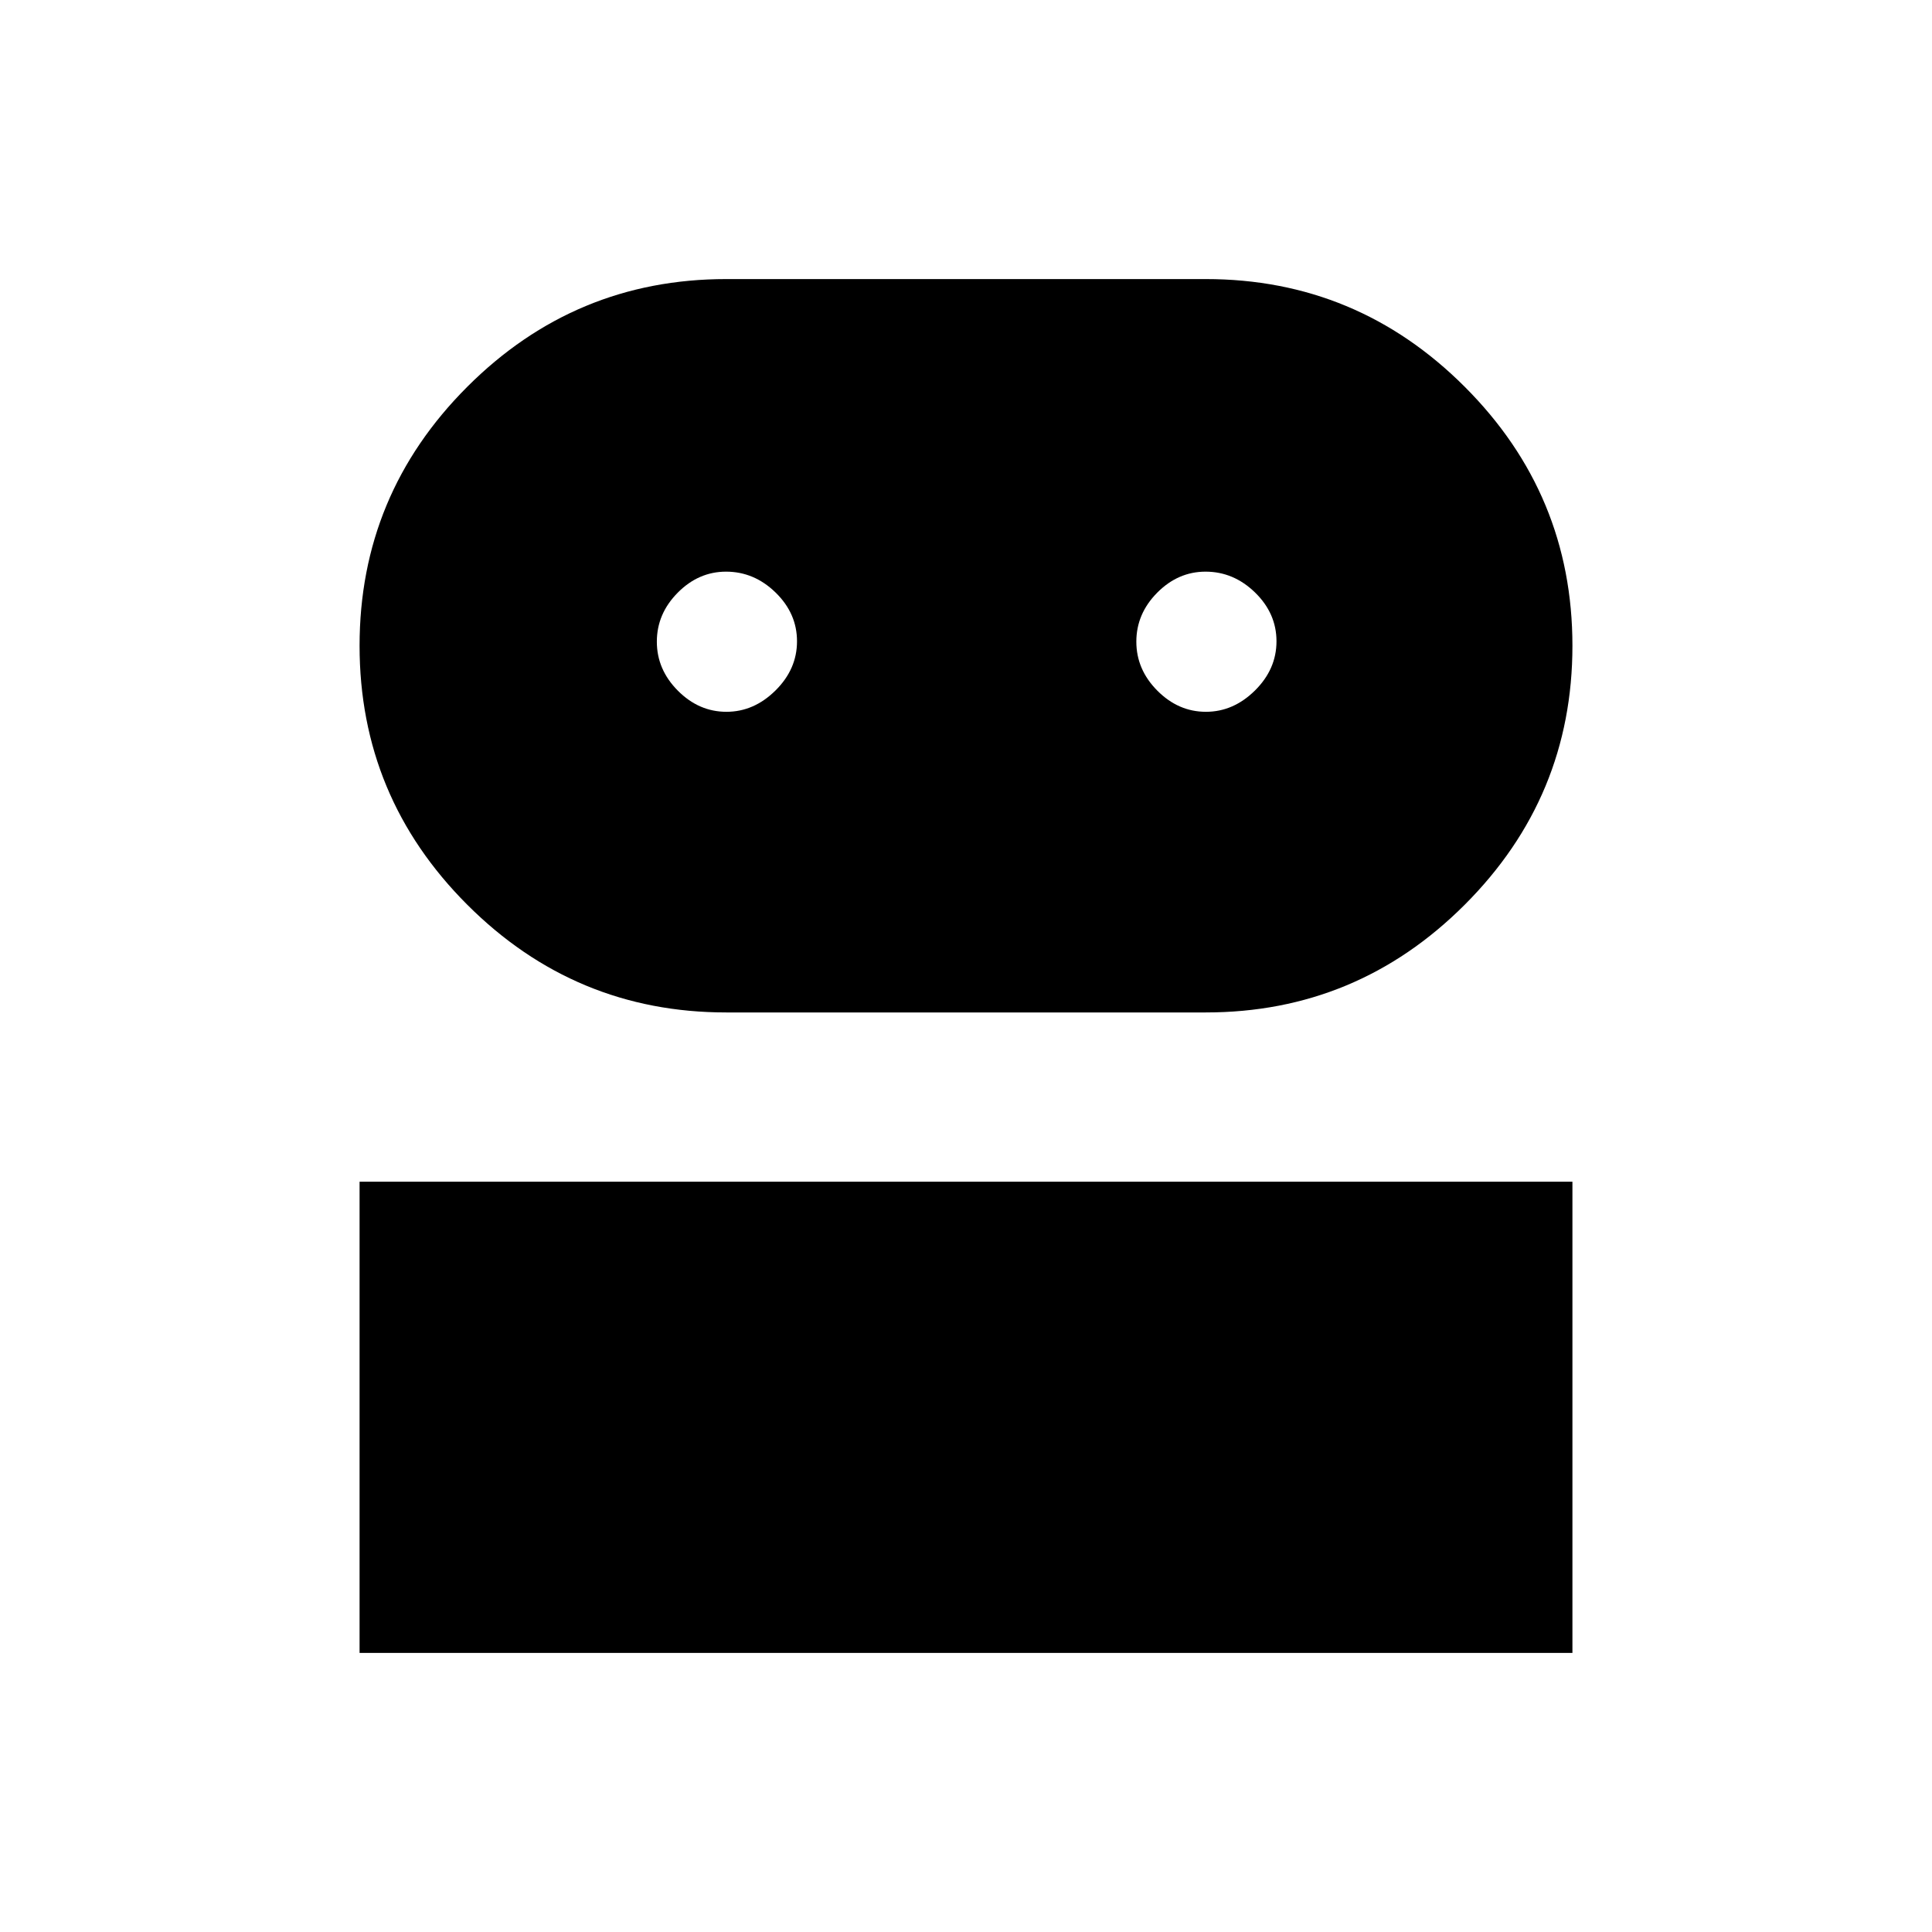 <svg xmlns="http://www.w3.org/2000/svg" height="40" viewBox="0 -960 960 960" width="40"><path d="M178.67-138.67v-234.15h602.66v234.15H178.67Zm182.2-318.25q-75.16 0-128.68-53.52-53.52-53.53-53.52-128.69t53.52-128.68q53.52-53.52 128.68-53.52h238.26q75.16 0 128.68 53.52 53.52 53.52 53.52 128.68t-53.52 128.69q-53.52 53.52-128.68 53.52H360.87Zm.08-149.39q13.67 0 24.37-10.58 10.71-10.59 10.71-24.45t-10.65-24.24q-10.64-10.37-24.6-10.37-13.67 0-24.03 10.46-10.37 10.47-10.37 24.33 0 13.86 10.45 24.36 10.45 10.49 24.12 10.49Zm238.26 0q13.66 0 24.37-10.58 10.7-10.59 10.7-24.45t-10.64-24.24q-10.65-10.37-24.6-10.37-13.67 0-24.04 10.46-10.36 10.47-10.36 24.33 0 13.86 10.45 24.36 10.45 10.49 24.12 10.49Z"/></svg>